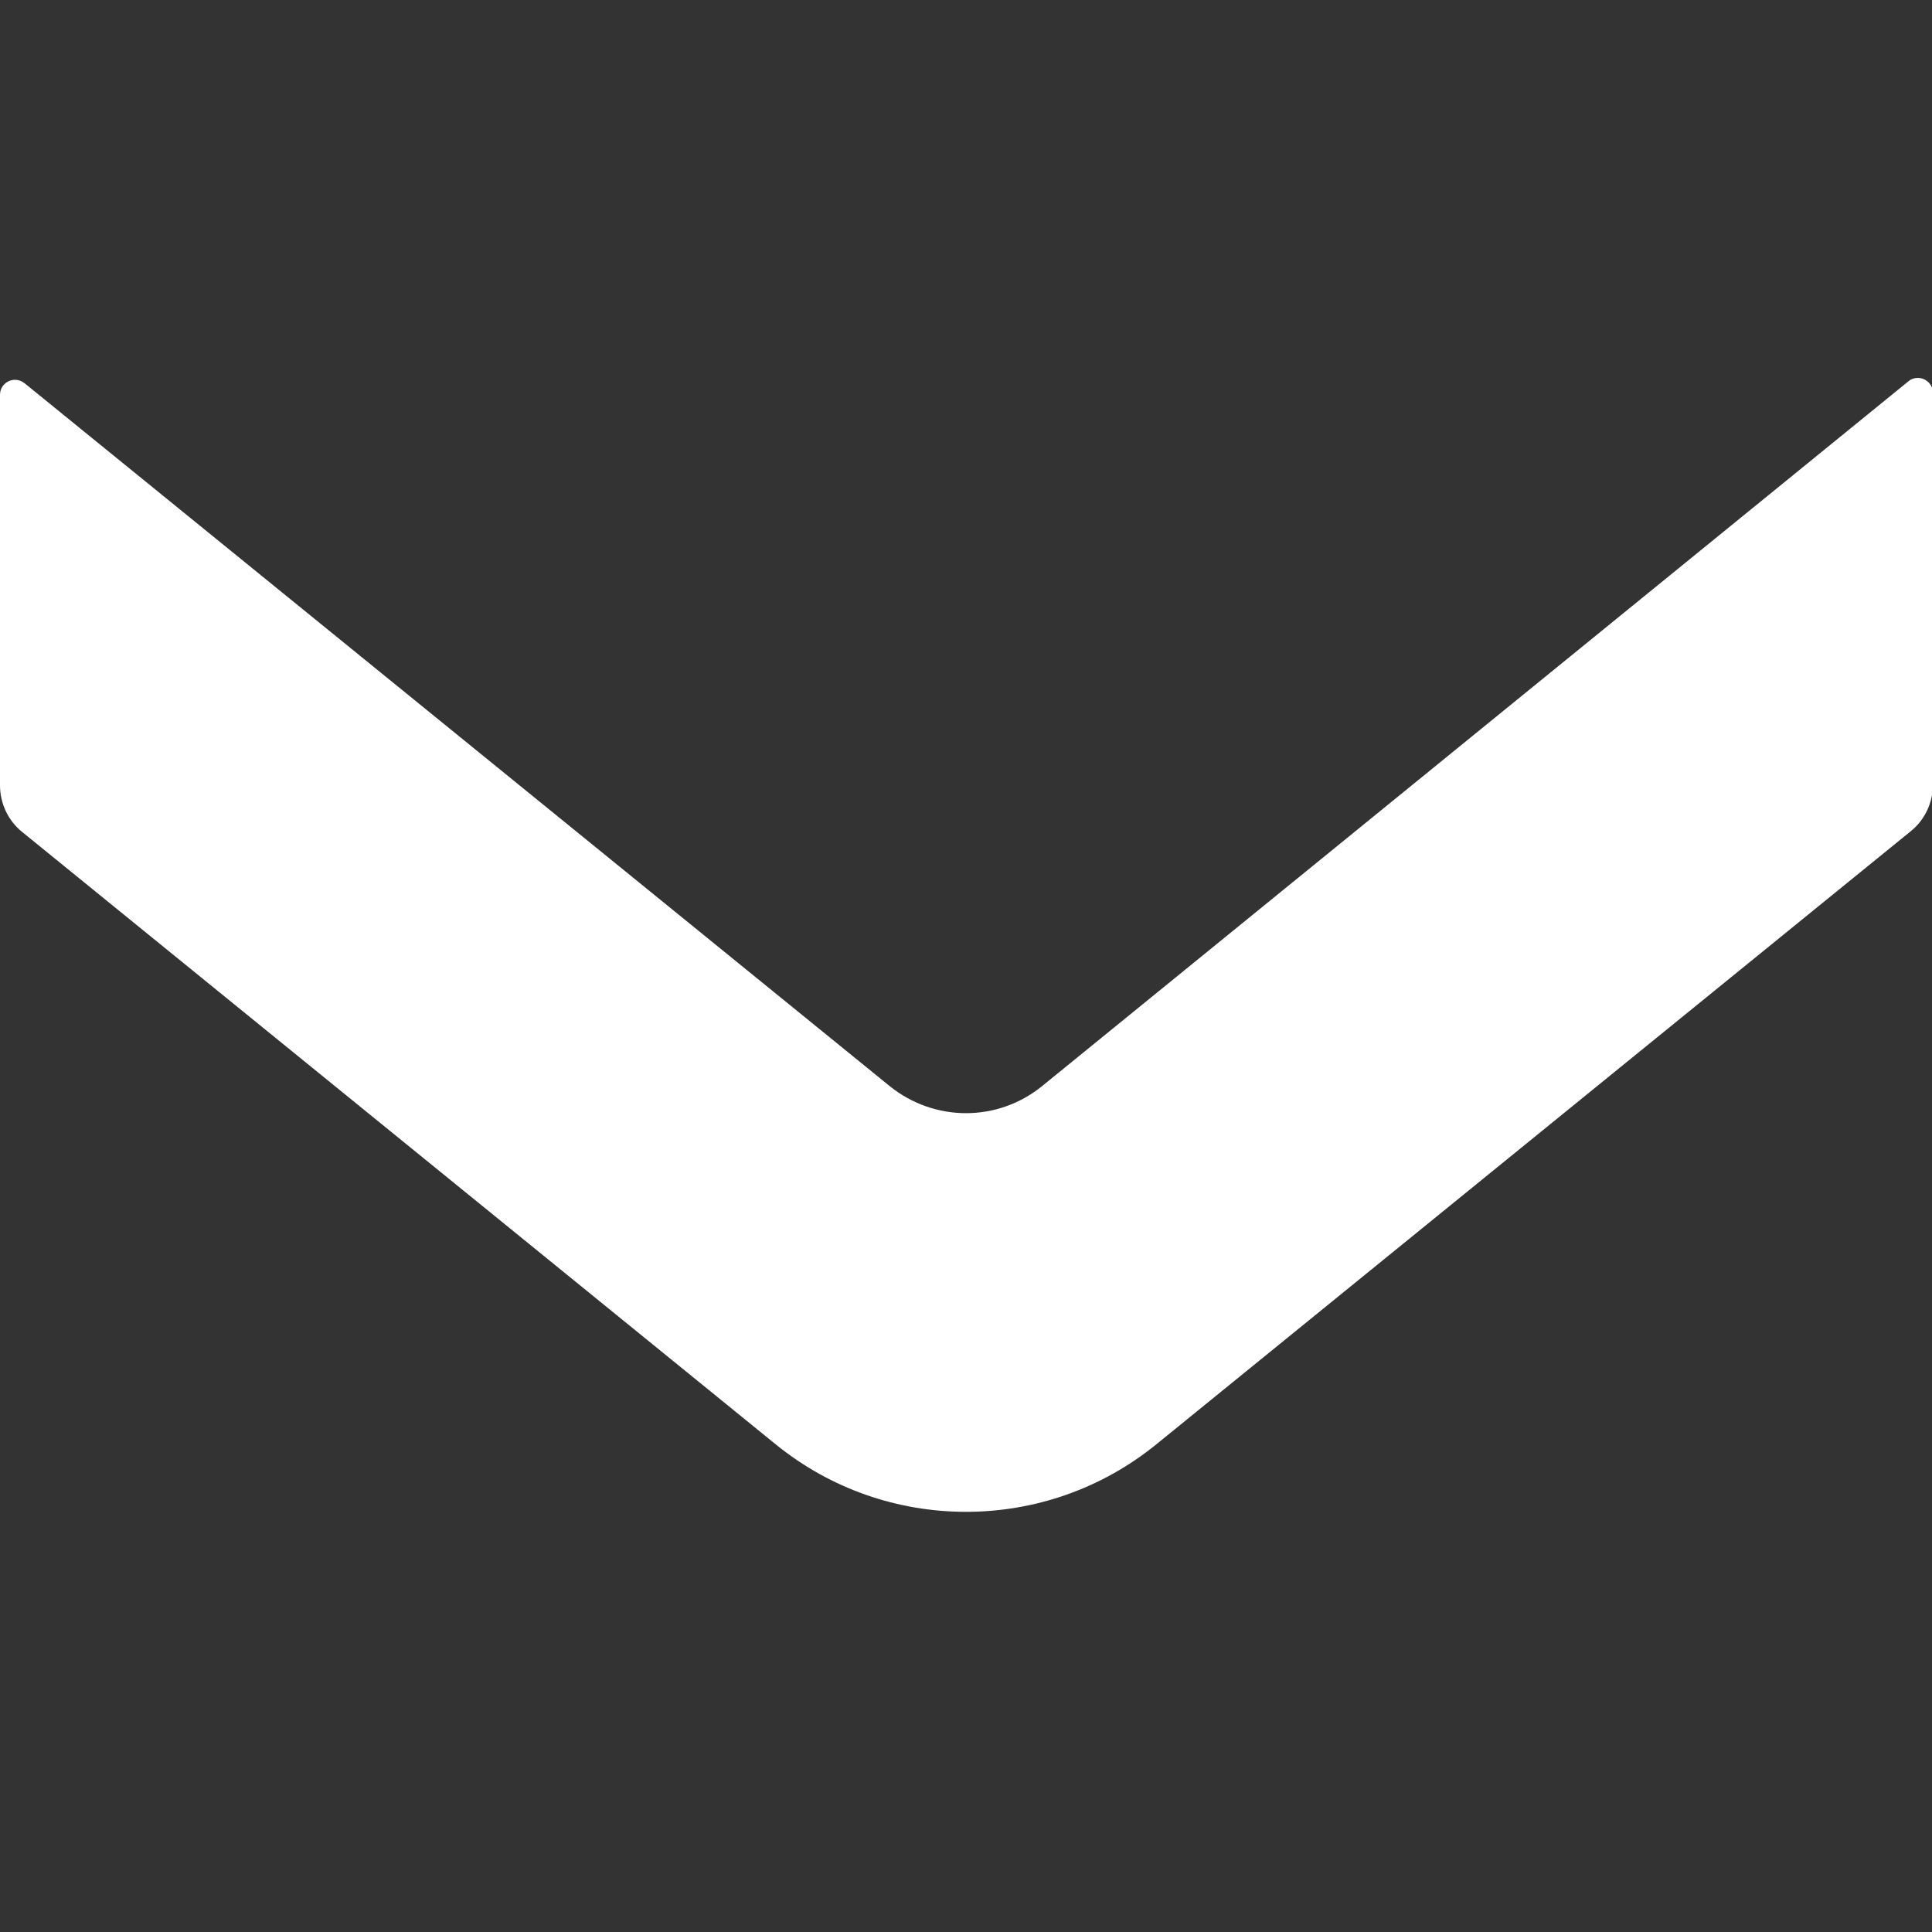 <?xml version="1.0" standalone="no"?><!DOCTYPE svg PUBLIC "-//W3C//DTD SVG 1.1//EN" "http://www.w3.org/Graphics/SVG/1.1/DTD/svg11.dtd"><svg t="1755672145798" class="icon" viewBox="0 0 1024 1024" version="1.1" xmlns="http://www.w3.org/2000/svg" p-id="6262" xmlns:xlink="http://www.w3.org/1999/xlink" width="200" height="200"><rect x="0" y="0" width="1024" height="1024" fill="#333333" stroke="none"/><path d="M1024.5 208.3v207.5c0 9.6-4.3 18.8-11.8 24.8L612.9 765.5c-29.4 23.9-65.1 35.8-100.9 35.8-35.8 0-71.5-11.9-100.9-35.8L11.8 441C4.3 435 0 425.8 0 416.2V209.3c0-4.8 3.9-8 8-8 1.7 0 3.5 0.6 5 1.8l458.6 372.6c11.8 9.5 26.1 14.3 40.4 14.3 14.3 0 28.6-4.8 40.4-14.4L1011.5 202.1c1.5-1.3 3.3-1.8 5-1.8 4.1 0 8 3.3 8 8z" p-id="6263" fill="#ffffff"></path></svg>